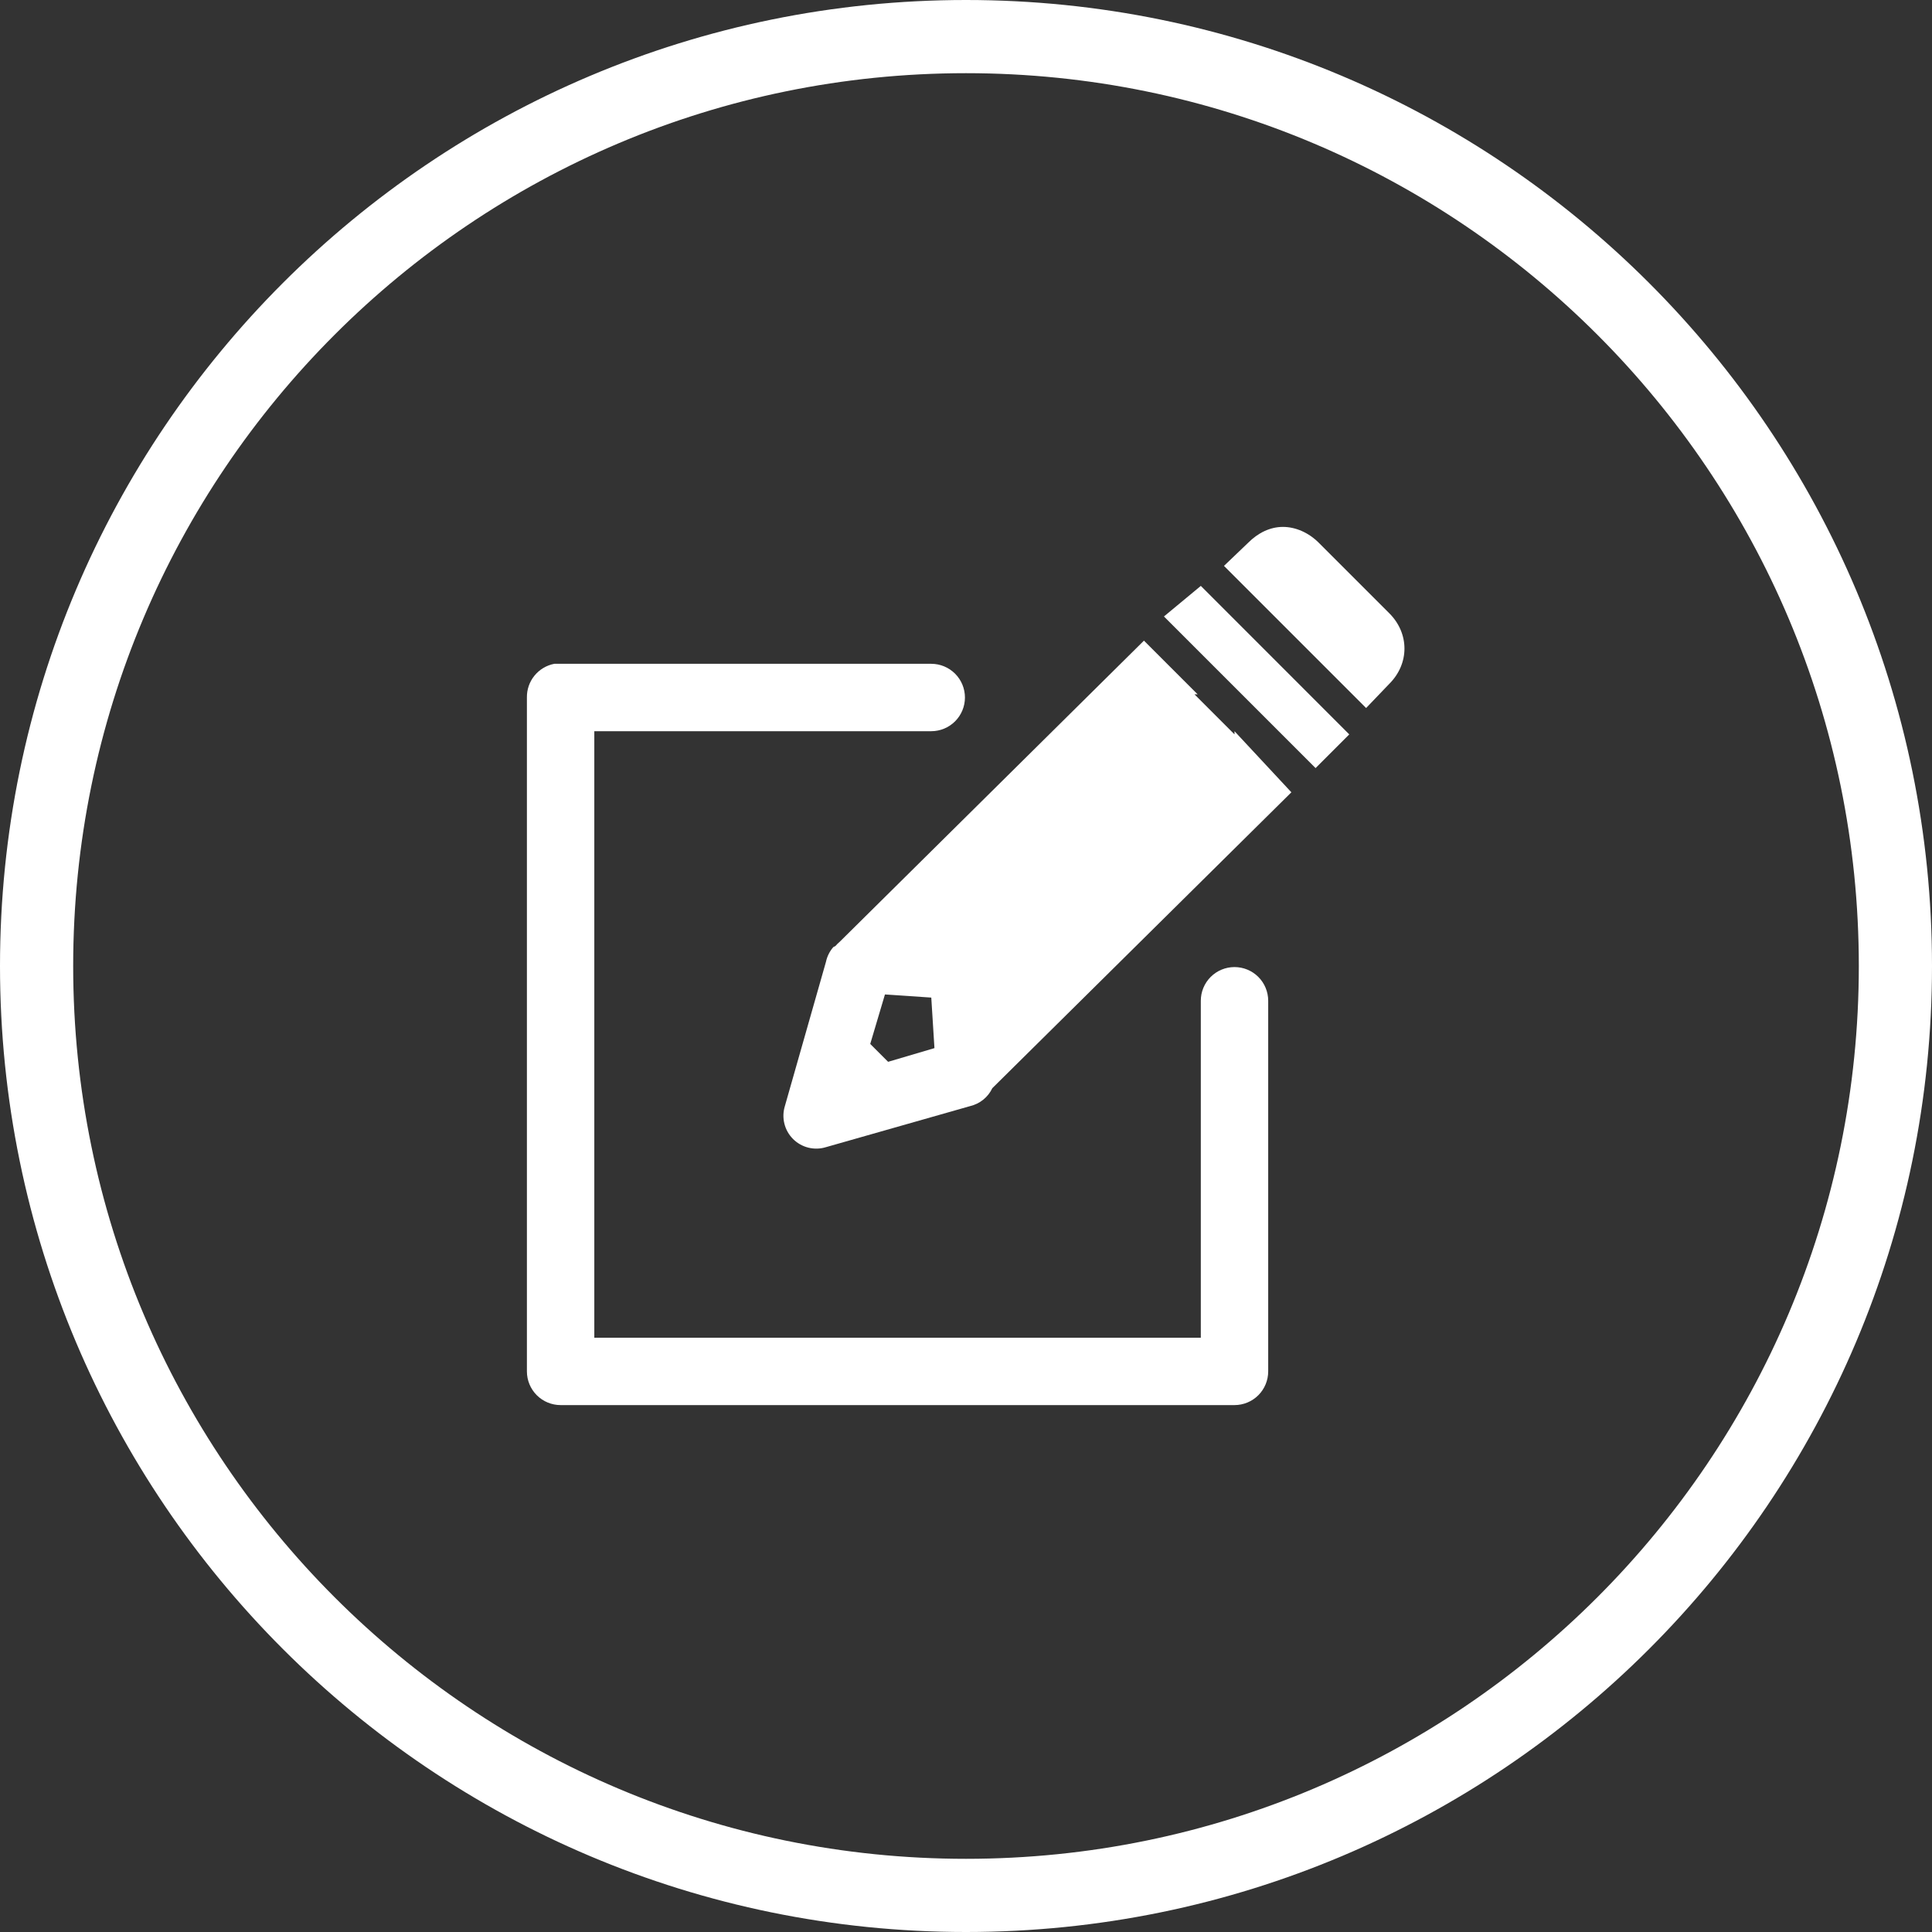 <svg width="132" height="132" viewBox="0 0 132 132" fill="none" xmlns="http://www.w3.org/2000/svg">
<rect x="0" y="0" width="132" height="132" fill="#333333" stroke="none"/>
<path d="M129.5 66C129.5 101.07 101.07 129.5 66 129.5C30.93 129.5 2.5 101.07 2.5 66C2.5 30.93 30.93 2.5 66 2.5C101.07 2.5 129.5 30.93 129.5 66Z" stroke="white" stroke-width="5"/>
<path d="M87.655 36C86.792 36 85.97 36.391 85.279 37.082L83.626 38.663L93.337 48.374L94.921 46.721C96.302 45.34 96.302 43.282 94.921 41.9L90.1 37.08C89.409 36.389 88.516 36 87.653 36H87.655ZM82.043 40.031L79.524 42.119L89.884 52.478L92.186 50.176L82.043 40.029V40.031ZM78.157 43.772L57.369 64.348C57.263 64.435 57.166 64.531 57.078 64.636L56.936 64.707C56.685 64.995 56.511 65.342 56.432 65.716L53.625 75.571C53.505 75.961 53.493 76.377 53.592 76.773C53.69 77.169 53.895 77.531 54.183 77.82C54.472 78.108 54.834 78.313 55.23 78.411C55.626 78.509 56.041 78.498 56.432 78.377L66.287 75.571C66.614 75.493 66.92 75.343 67.181 75.132C67.443 74.92 67.653 74.653 67.797 74.349L88.231 54.132L84.345 49.958V50.174L81.61 47.439H81.826L78.159 43.772H78.157ZM37.872 45.353C37.339 45.455 36.858 45.742 36.516 46.163C36.173 46.584 35.991 47.113 36 47.656V93.698C36 94.308 36.243 94.894 36.675 95.326C37.106 95.757 37.692 96 38.303 96H84.345C84.955 96 85.541 95.757 85.973 95.326C86.404 94.894 86.647 94.308 86.647 93.698V68.375C86.647 67.764 86.404 67.178 85.973 66.747C85.541 66.315 84.955 66.073 84.345 66.073C83.734 66.073 83.149 66.315 82.717 66.747C82.285 67.178 82.043 67.764 82.043 68.375V91.396H40.605V49.958H63.626C64.236 49.958 64.822 49.715 65.254 49.283C65.685 48.852 65.928 48.266 65.928 47.656C65.928 47.045 65.685 46.459 65.254 46.028C64.822 45.596 64.236 45.353 63.626 45.353H38.303C38.23 45.35 38.158 45.35 38.086 45.353C38.014 45.35 37.942 45.35 37.87 45.353H37.872ZM60.463 67.944L63.628 68.158L63.844 71.611L60.679 72.546L59.457 71.326L60.463 67.942V67.944Z" fill="white"/>
</svg>

